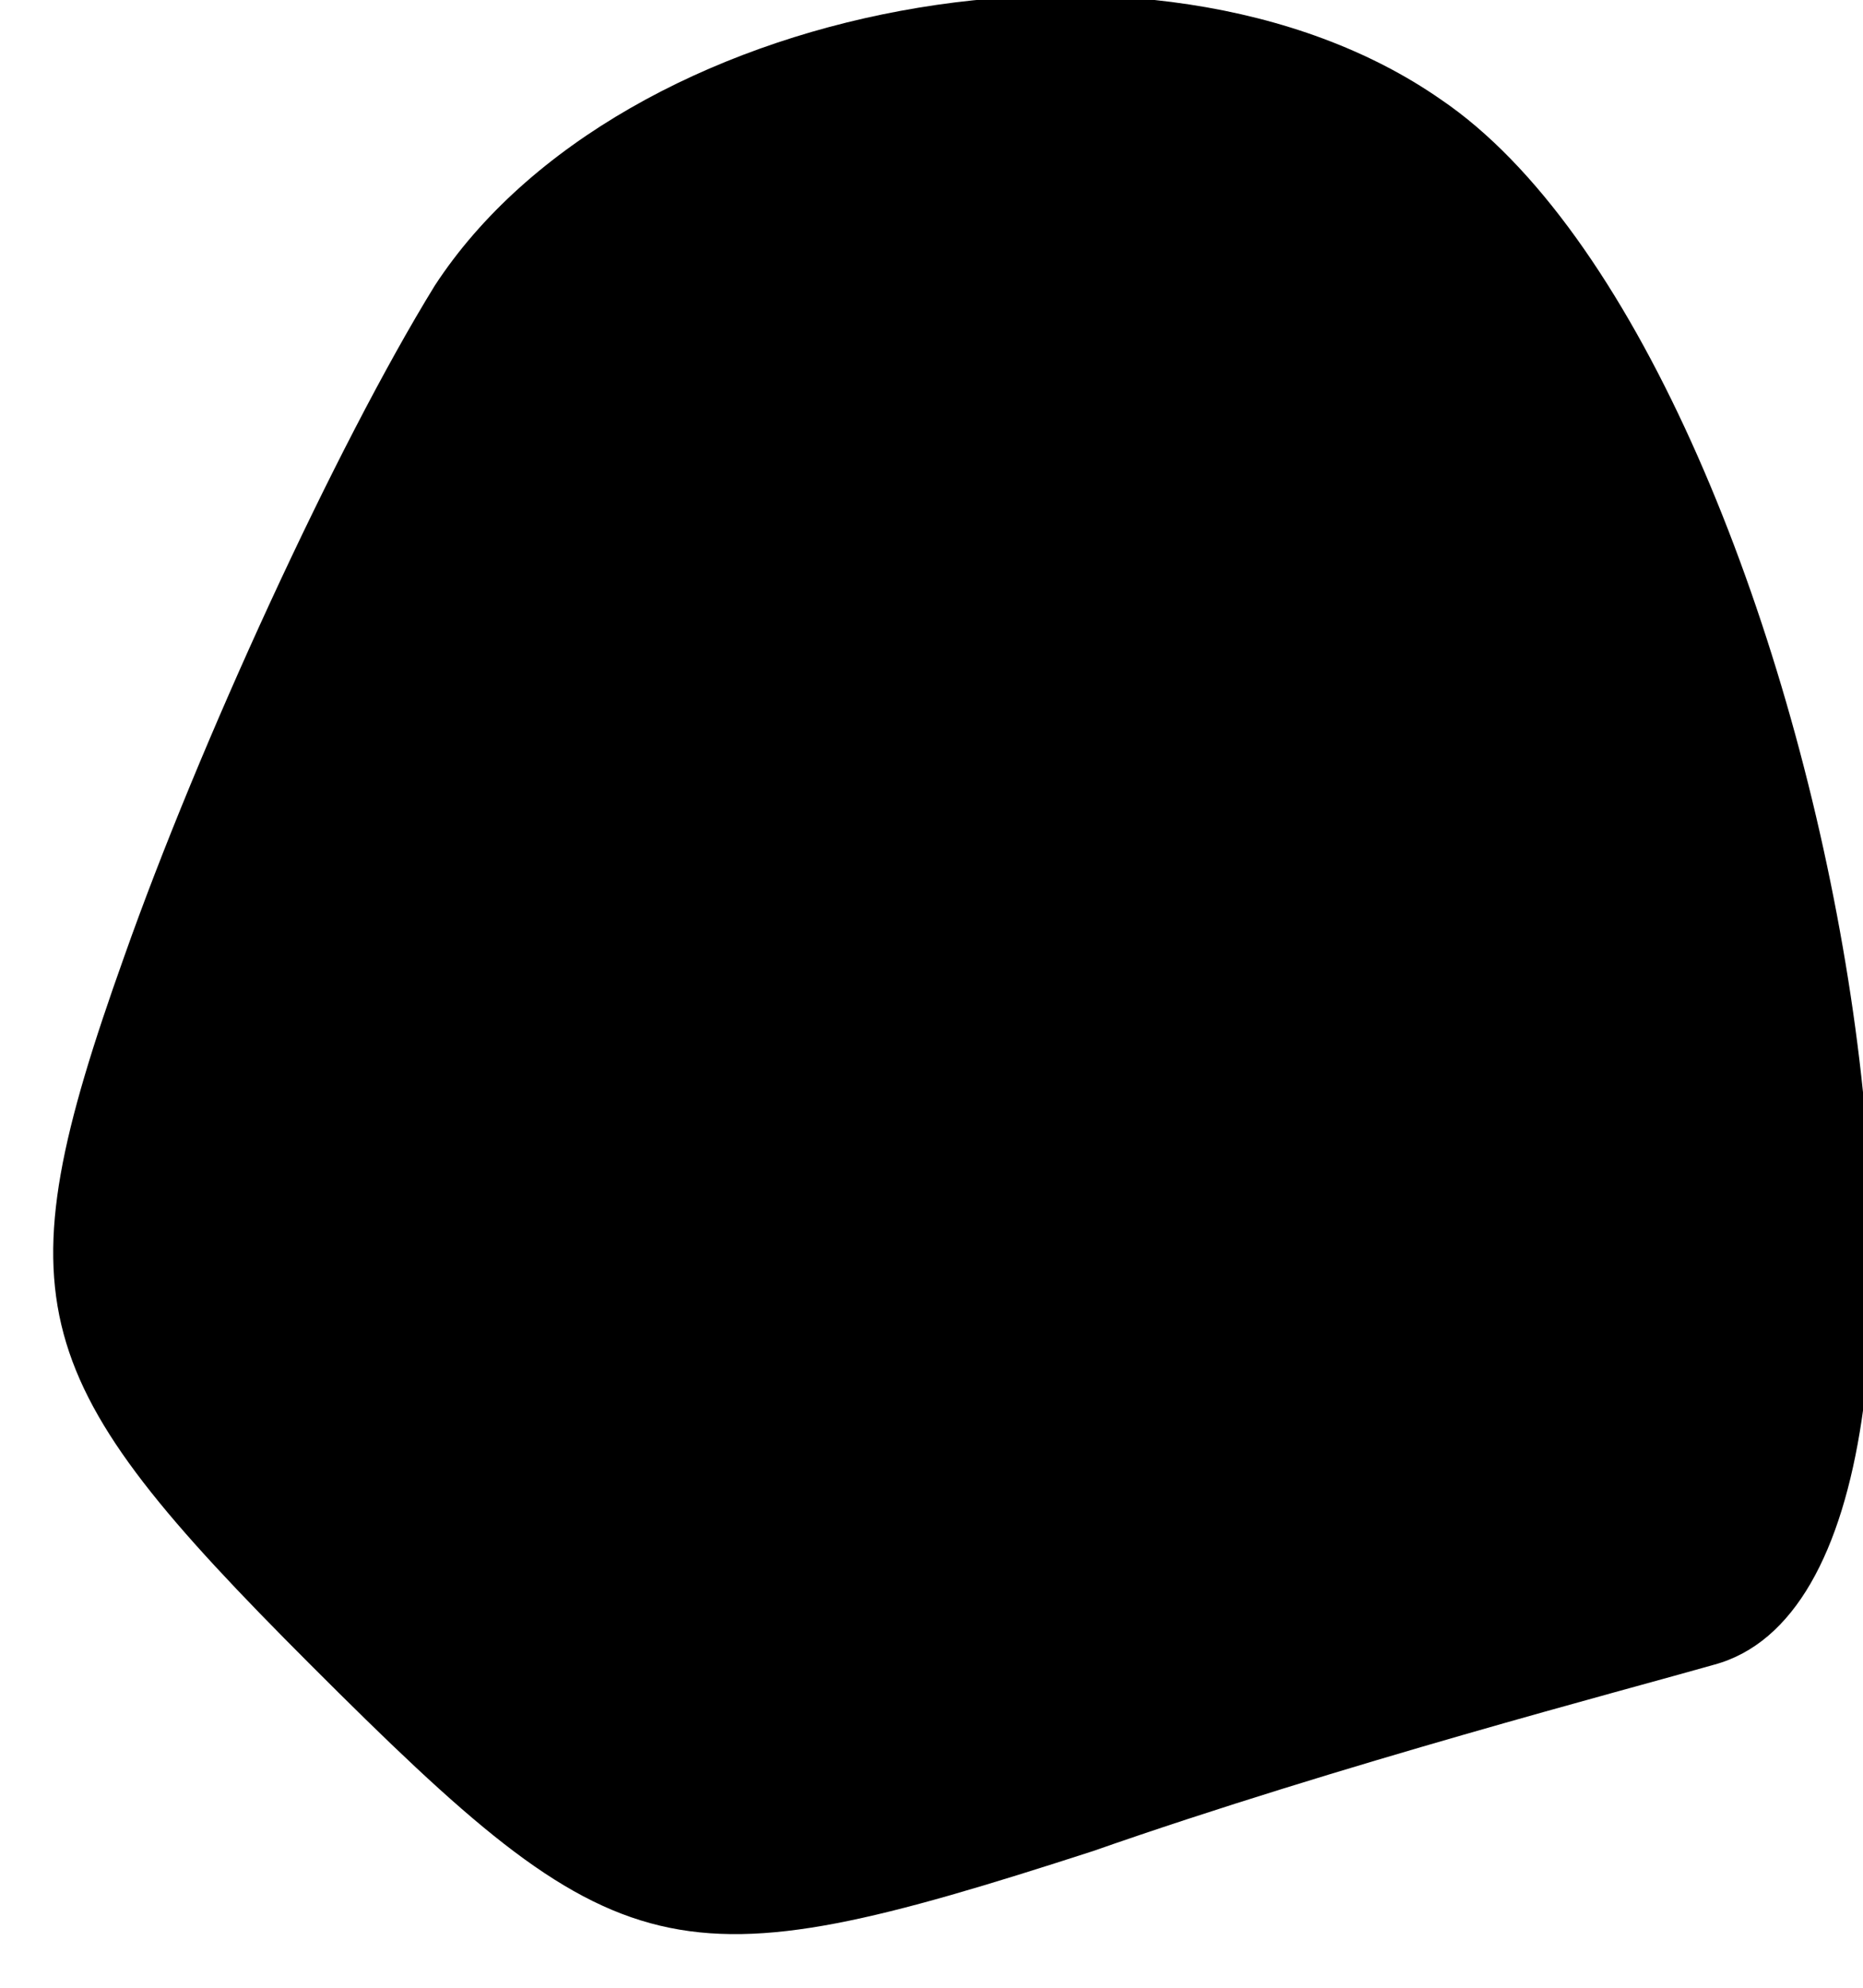 <?xml version="1.0" standalone="no"?>
<!DOCTYPE svg PUBLIC "-//W3C//DTD SVG 20010904//EN"
 "http://www.w3.org/TR/2001/REC-SVG-20010904/DTD/svg10.dtd">
<svg version="1.0" xmlns="http://www.w3.org/2000/svg"
 width="15pt" height="16pt" viewBox="0 0 15 16"
 preserveAspectRatio="xMidYMid meet">
<g transform="translate(0,16) scale(0.1,-0.1)"
fill="#000000" stroke="none">
<path fill="#000000" stroke="none" d="M35 137 c-8 -13 -19 -37 -25 -54 -10
-28 -8 -34 15 -57 25 -25 29 -26 63 -15 20 7 43 13 50 15 26 7 9 105 -22 126
-23 16 -66 8 -81 -15z"/>
</g>
</svg>
